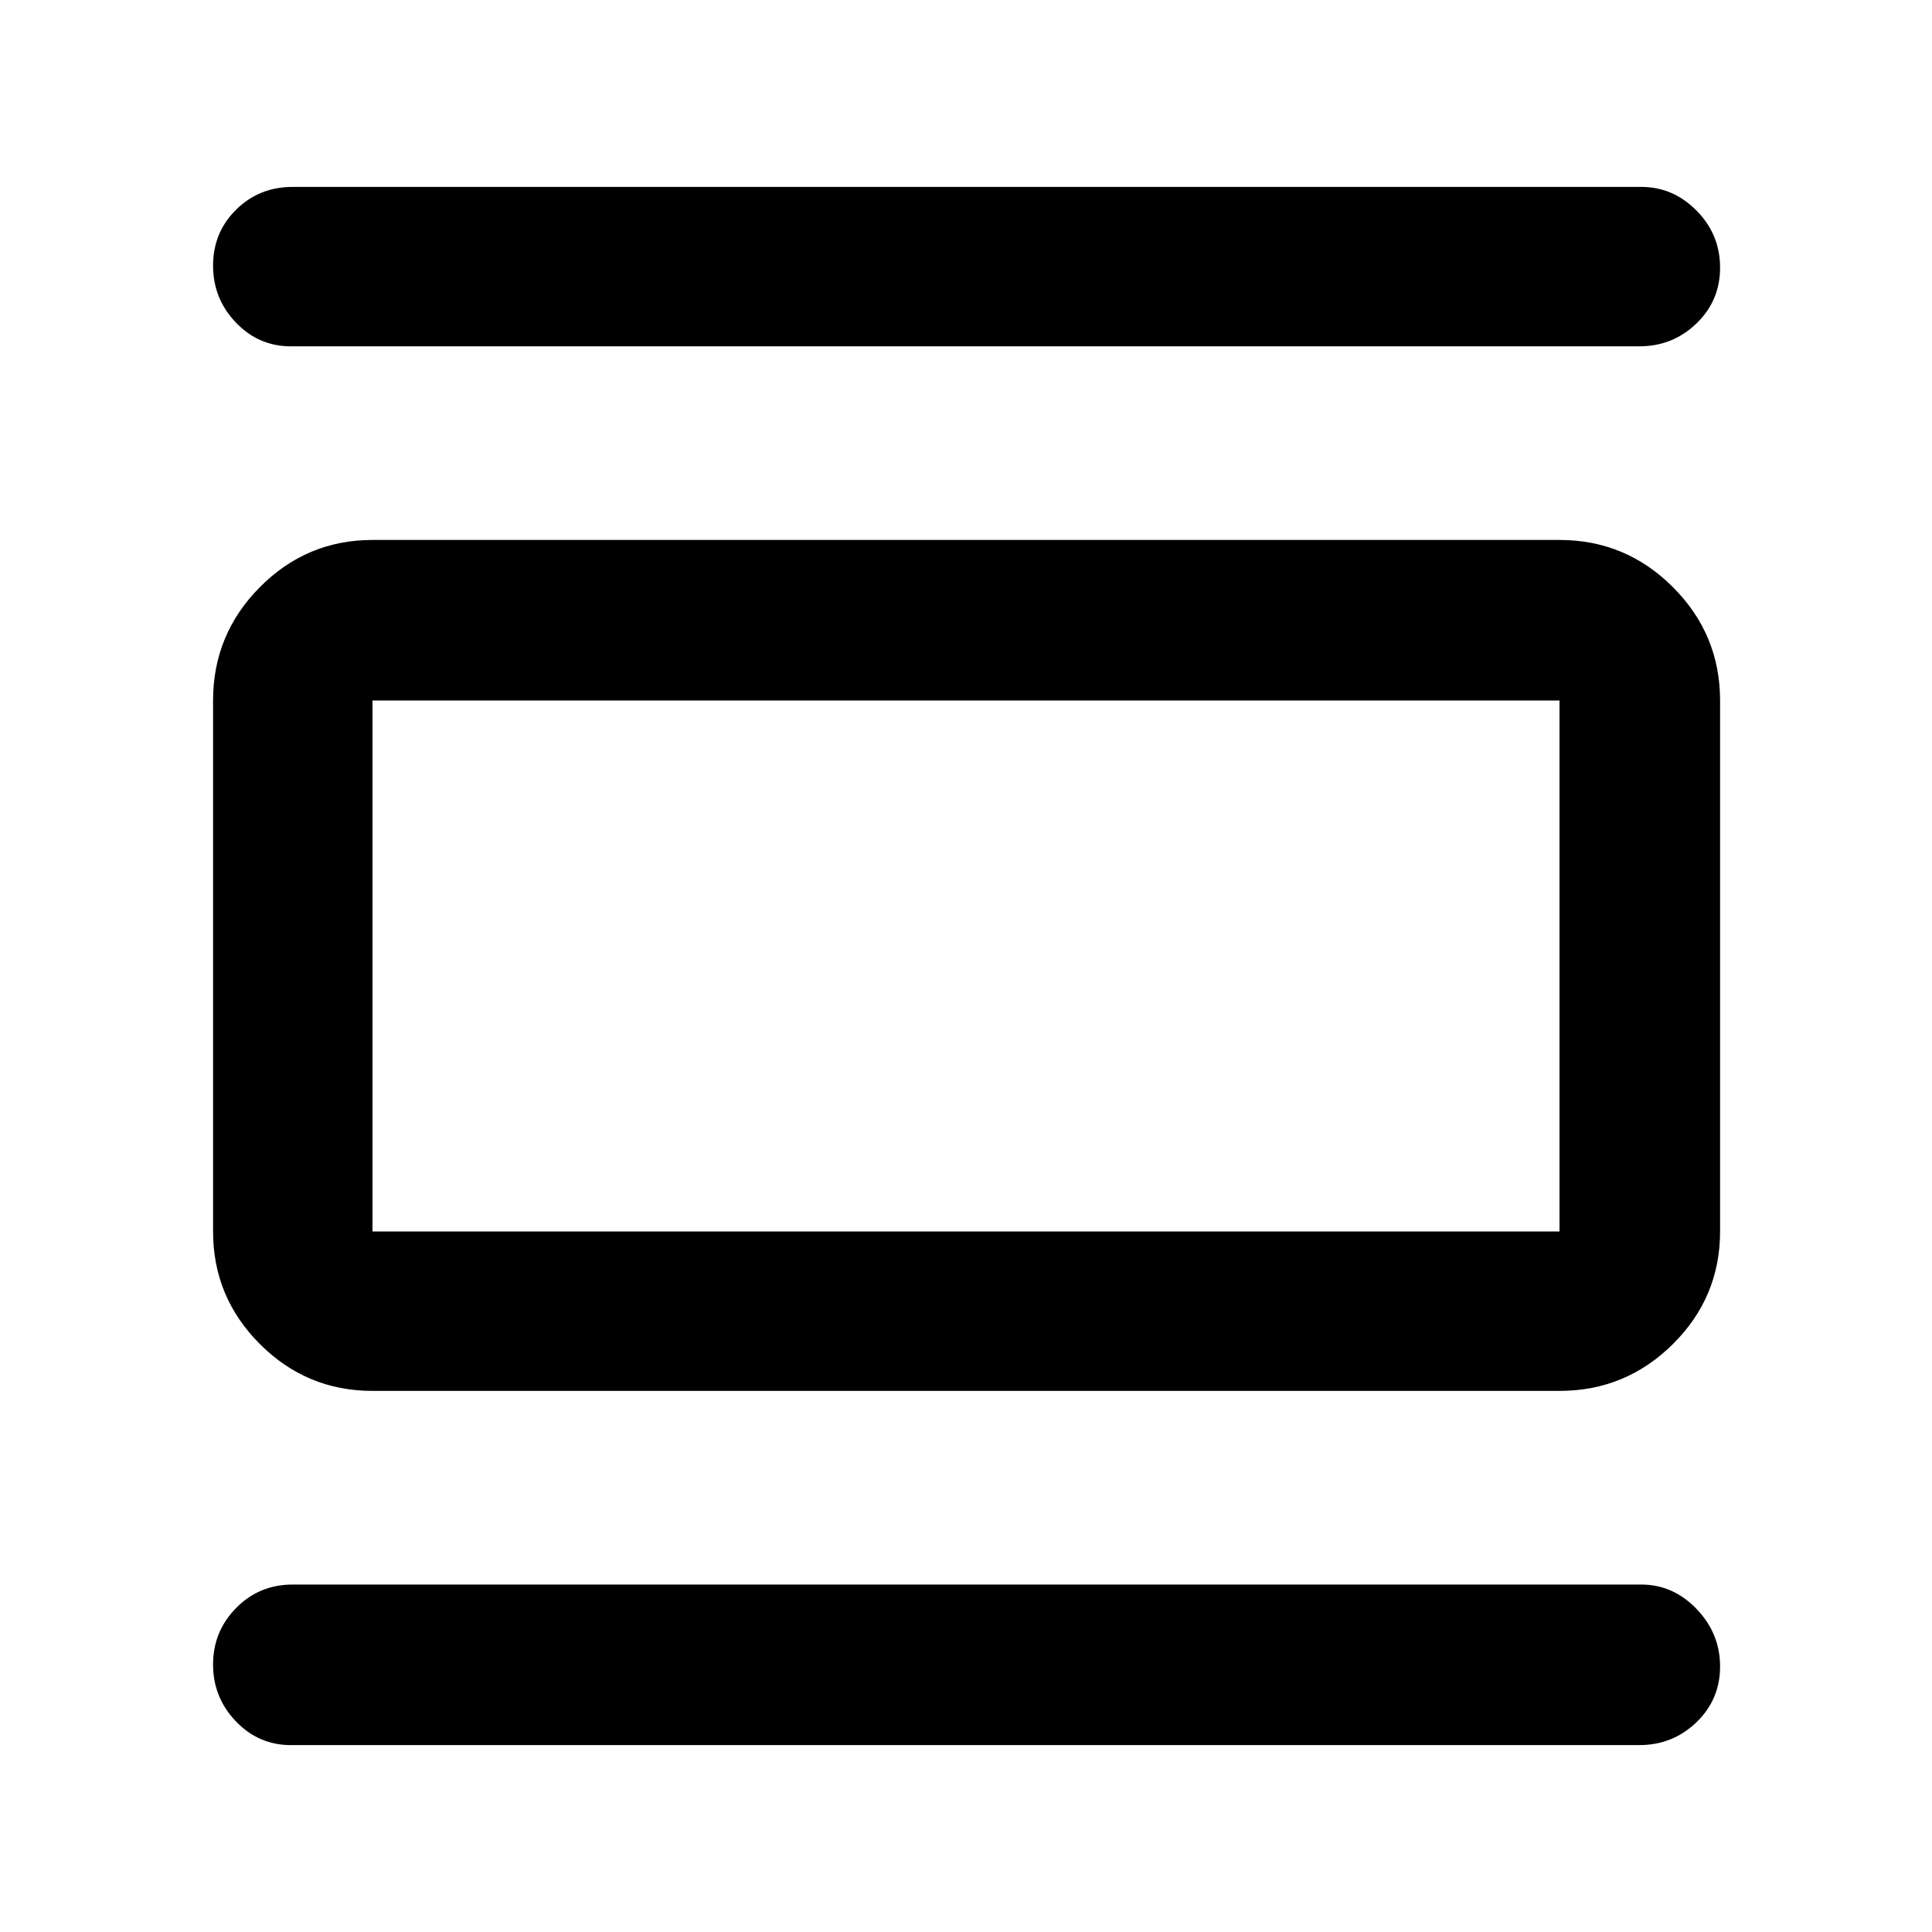 <svg xmlns="http://www.w3.org/2000/svg" height="48" viewBox="0 -960 960 960" width="48"><path d="M185.09-268.87q-32.68 0-55.95-23.27-23.27-23.27-23.27-55.95v-263.82q0-32.91 23.27-56.35 23.27-23.44 55.95-23.44h589.82q32.91 0 56.35 23.44 23.44 23.44 23.44 56.35v263.82q0 32.68-23.44 55.95-23.44 23.27-56.35 23.27H185.09Zm0-79.22h589.82v-263.82H185.09v263.82Zm-40.61-439.82q-15.96 0-27.28-11.83-11.33-11.83-11.33-28.28 0-16.46 11.45-27.79 11.45-11.32 28.16-11.32h670.04q15.86 0 27.52 11.82 11.66 11.83 11.66 28.29 0 16.45-11.77 27.78-11.77 11.33-28.41 11.33H144.48Zm0 695.04q-15.96 0-27.28-11.82-11.33-11.83-11.33-28.24 0-16.4 11.45-28.06t28.16-11.66h670.04q15.86 0 27.52 12.16t11.66 28.56q0 16.41-11.77 27.74-11.77 11.32-28.41 11.32H144.48Zm40.61-519.04v263.82-263.82Z"/></svg>